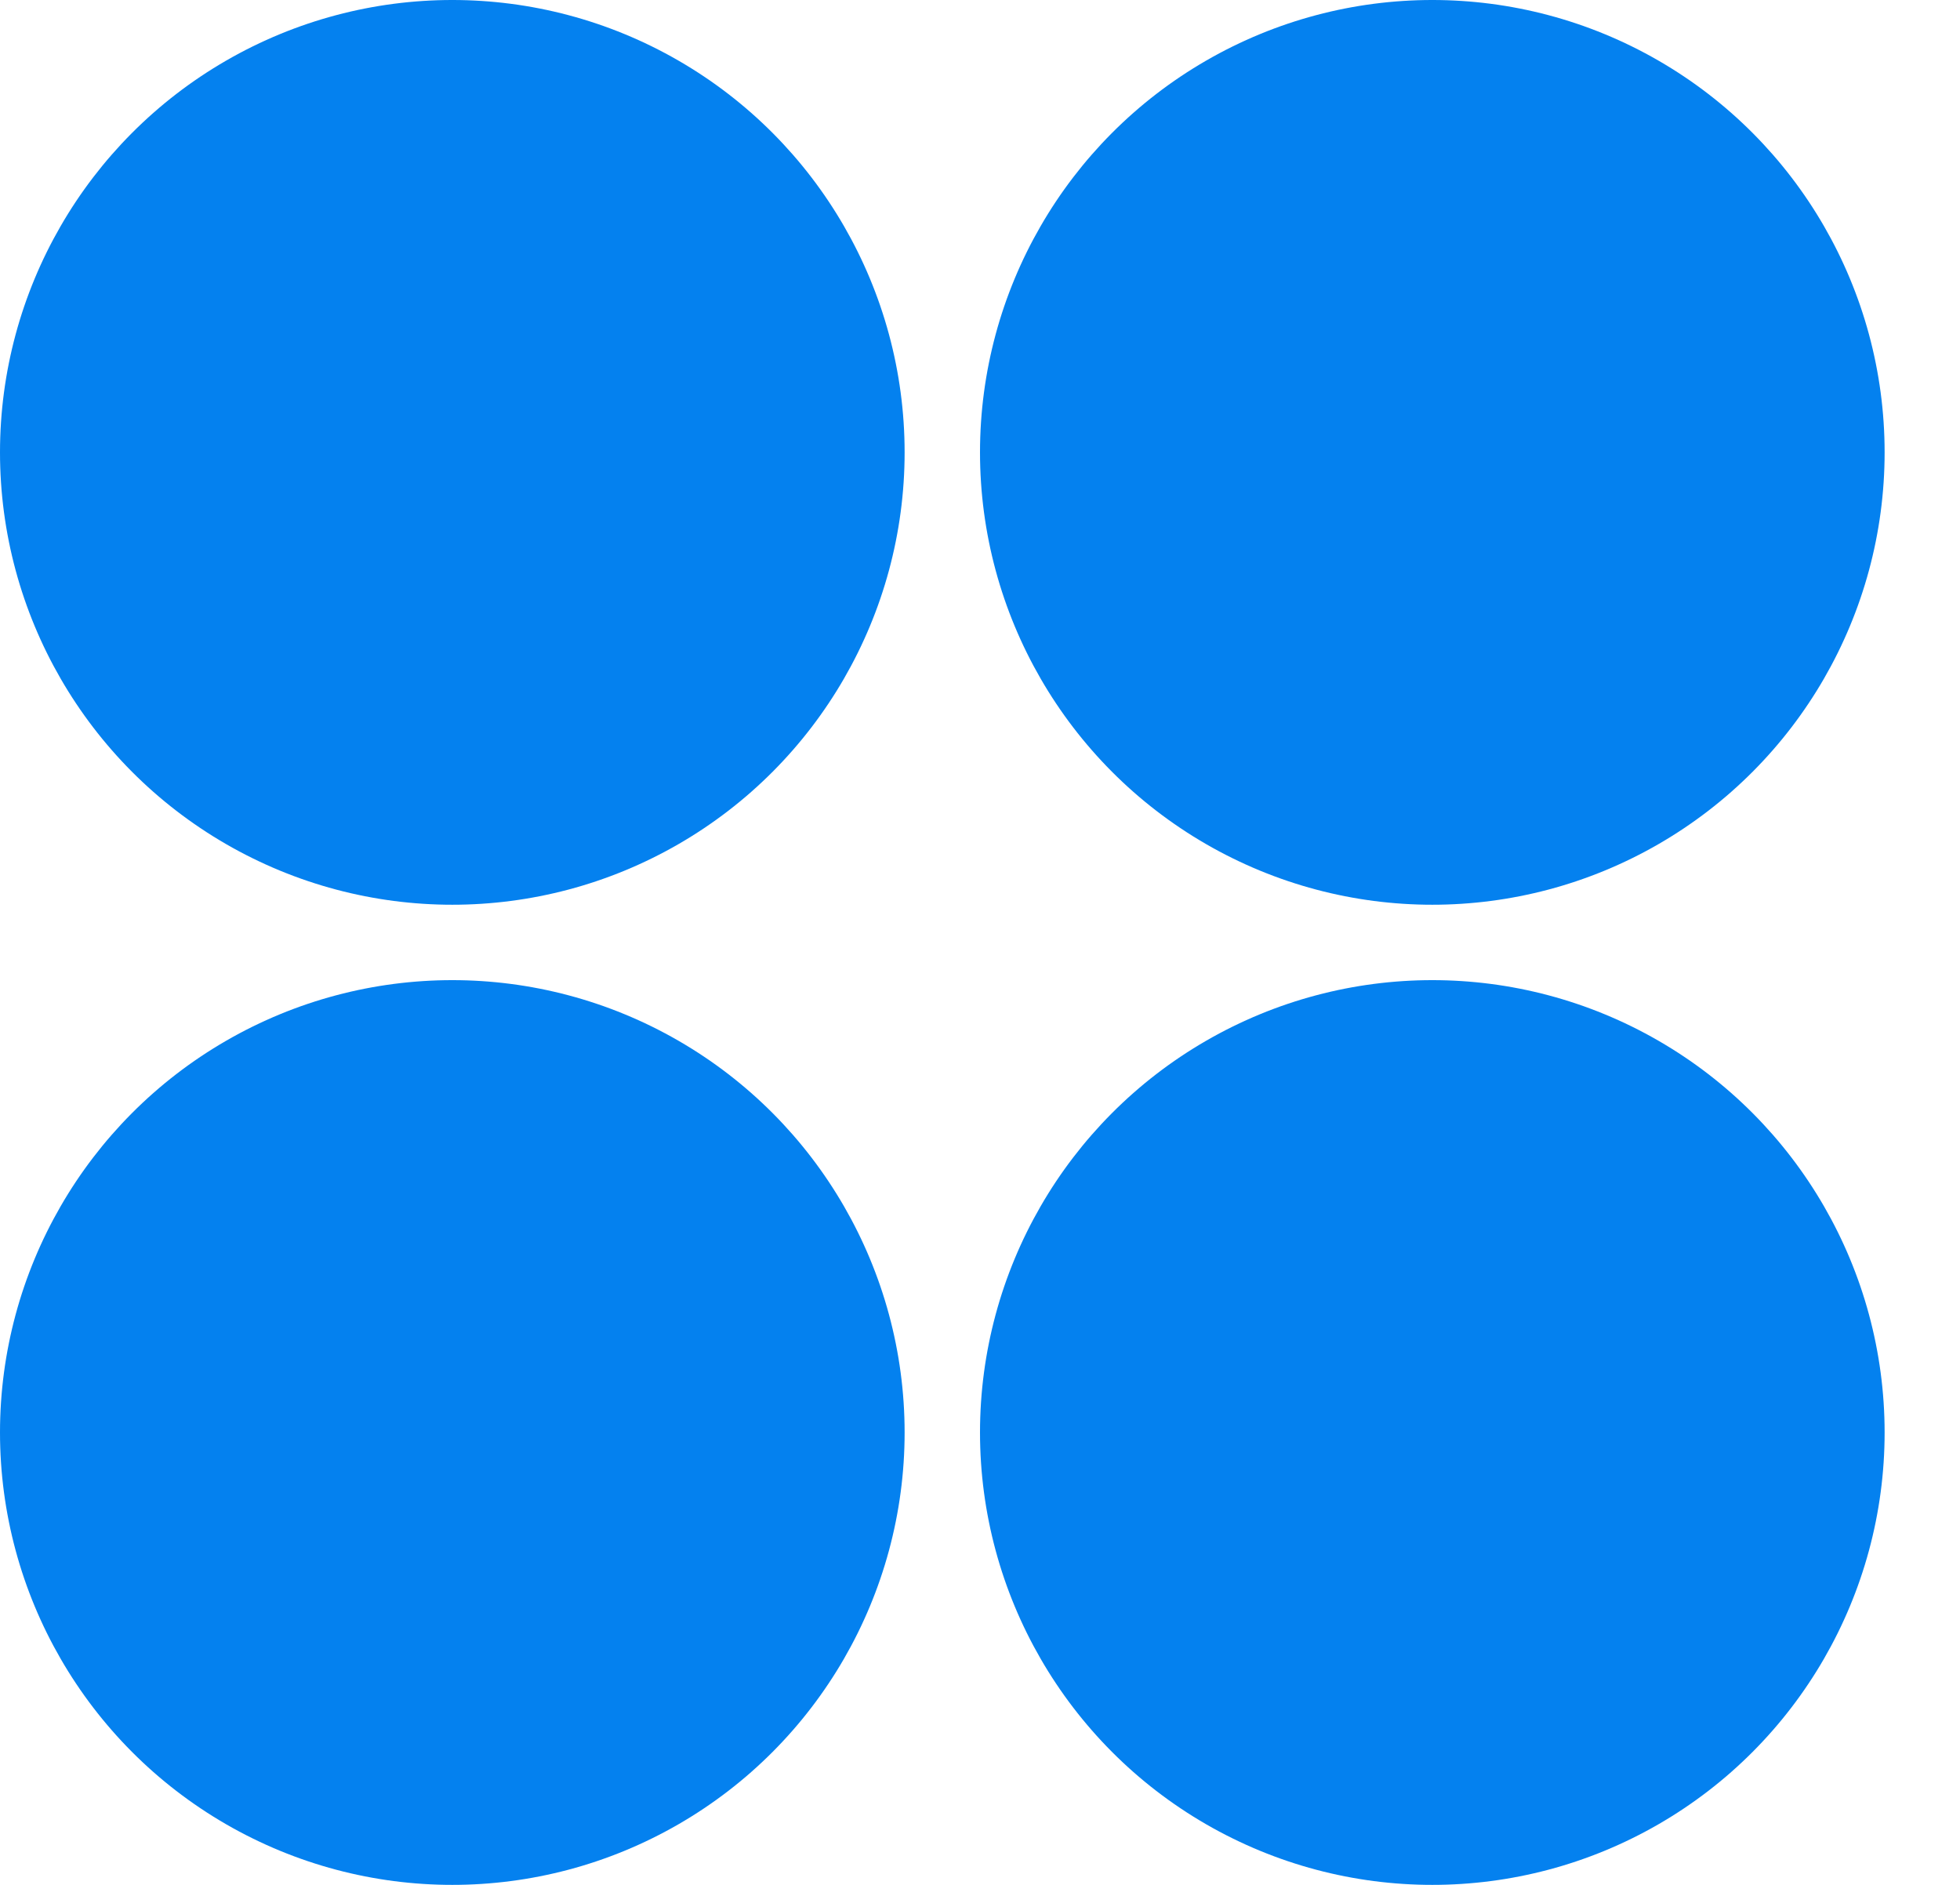<svg width="52" height="50" viewBox="0 0 52 50" fill="none" xmlns="http://www.w3.org/2000/svg">
<circle cx="12" cy="12" r="12" fill="#0481EF"/>
<circle cx="38" cy="12" r="12" fill="#0481EF"/>
<circle cx="12" cy="38" r="12" fill="#0481EF"/>
<circle cx="38" cy="38" r="12" fill="#0481EF"/>
</svg>
